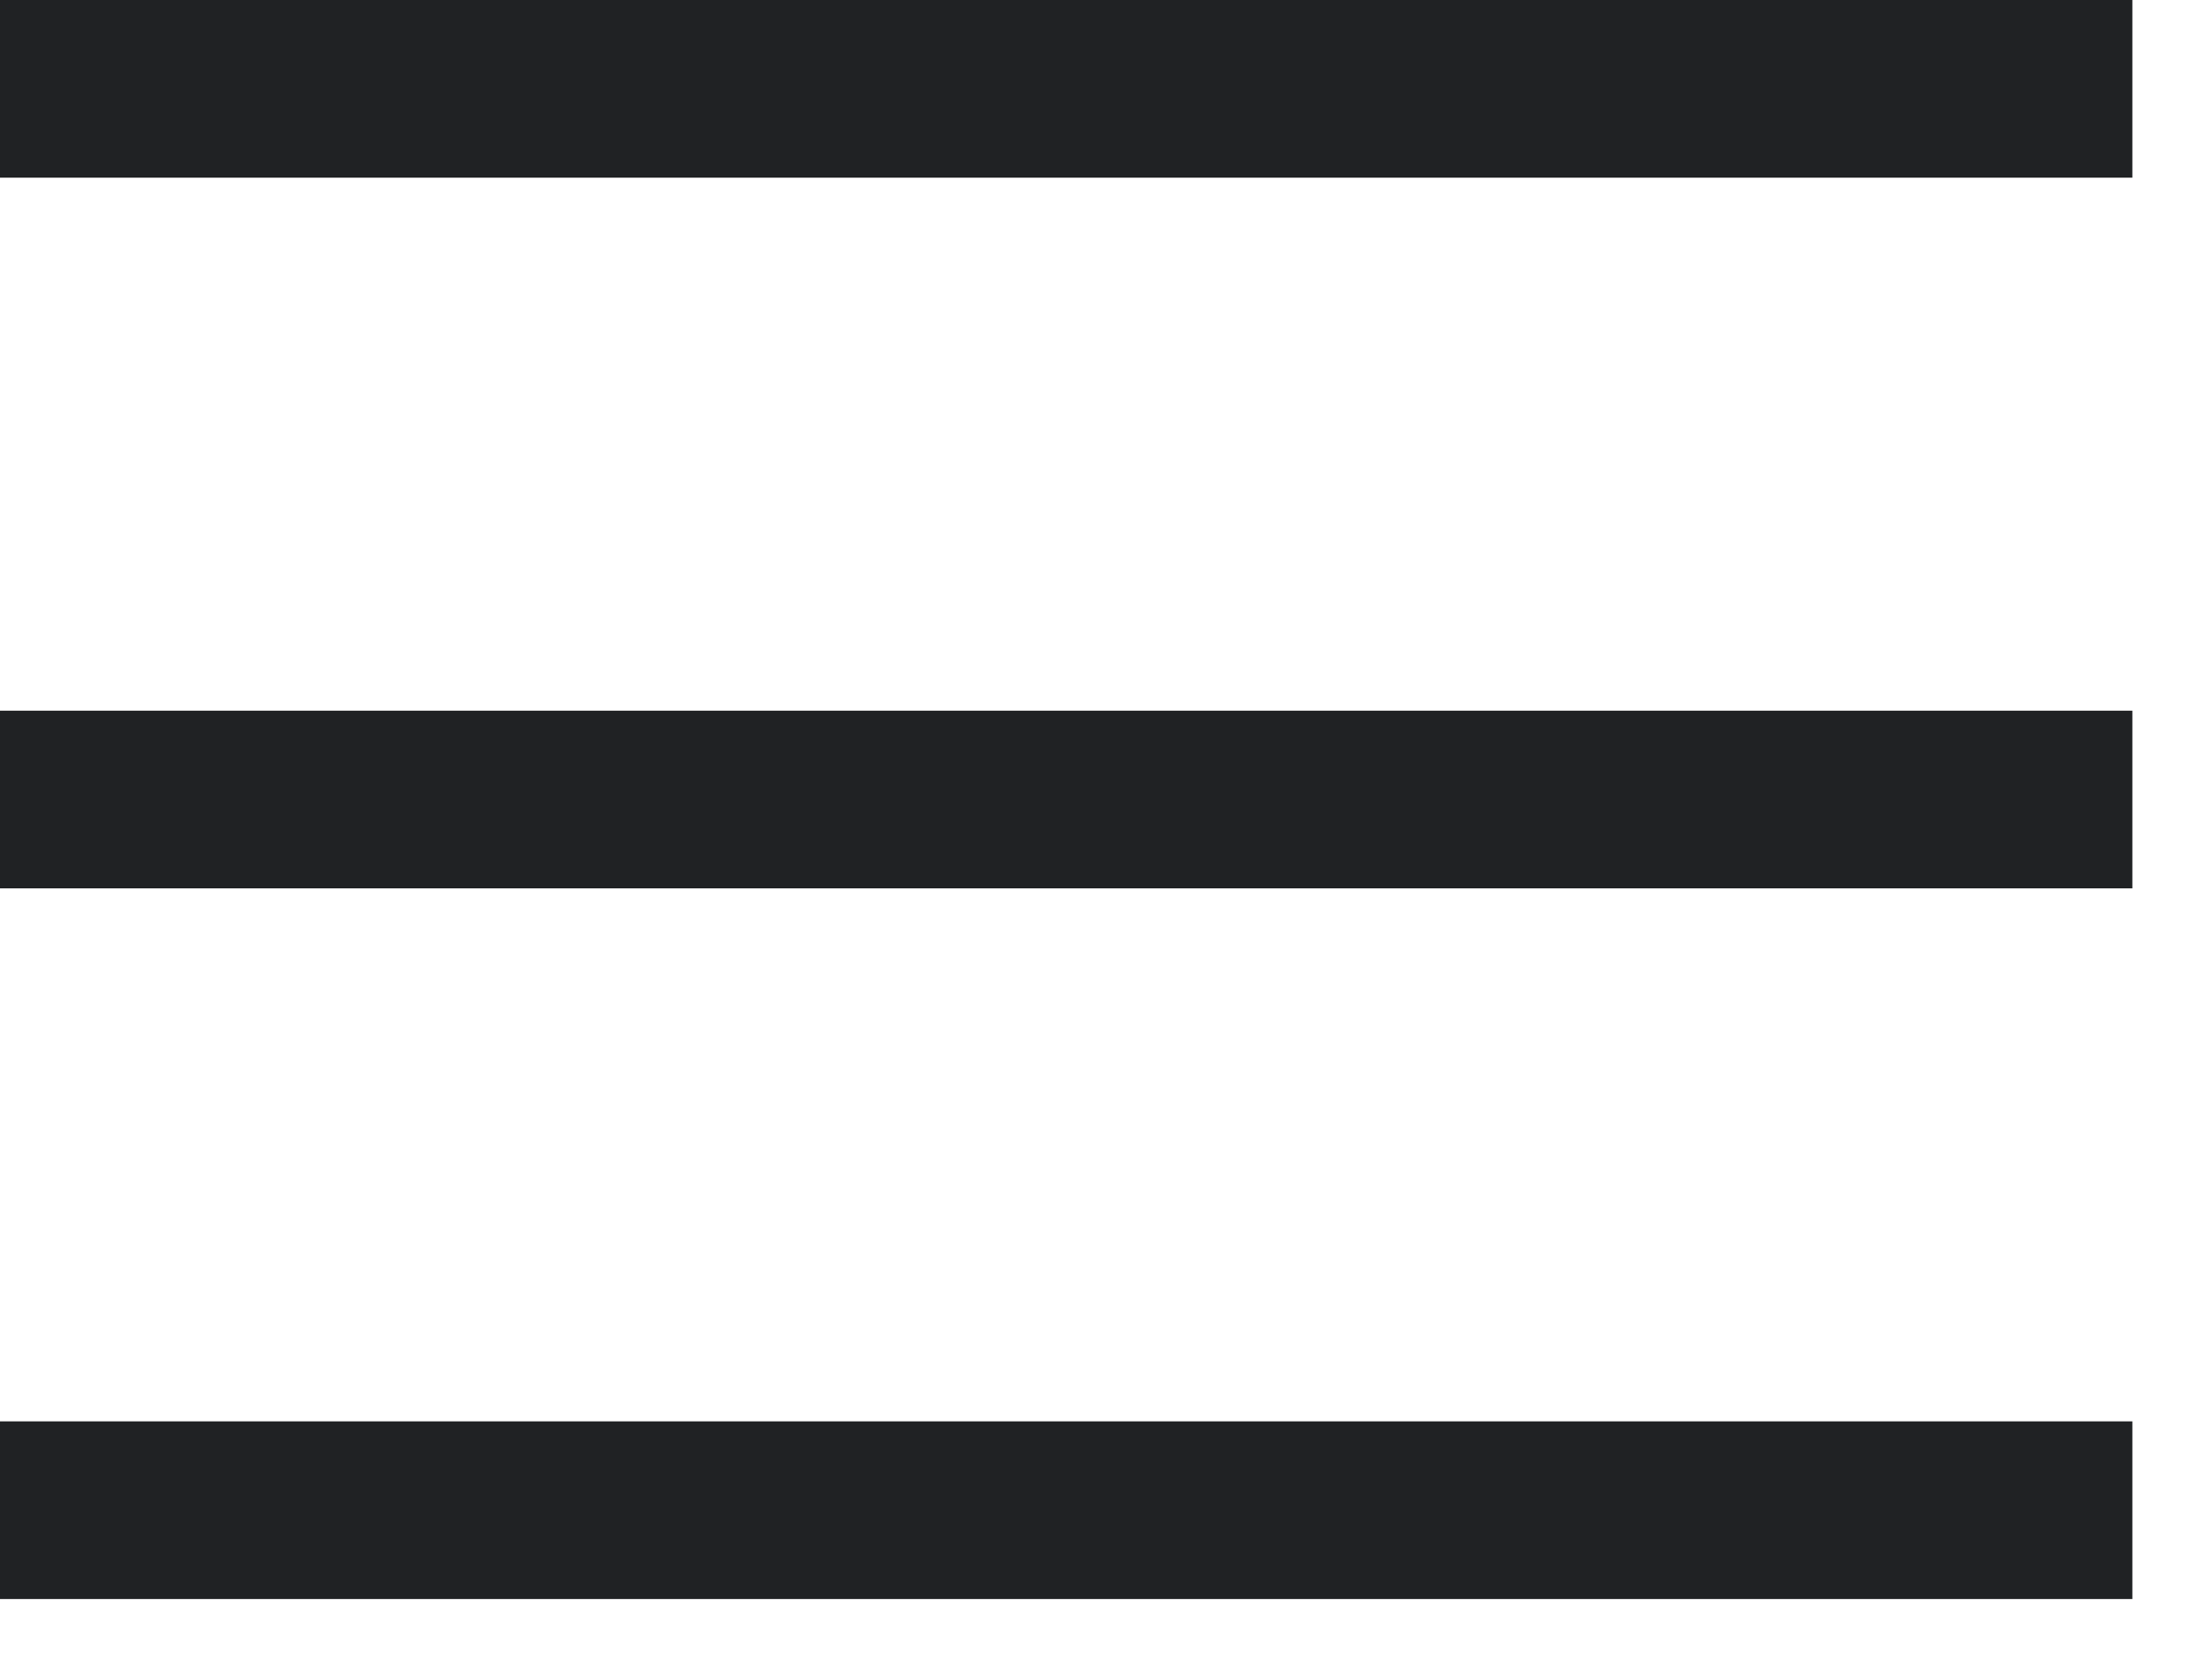 <svg width="17" height="13" viewBox="0 0 17 13" fill="none" xmlns="http://www.w3.org/2000/svg">
	<path d="M0 0H16.5V1.375H0V0ZM0 5.5H16.5V6.875H0V5.5ZM0 11H16.5V12.375H0V11Z" fill="#202224" />
</svg>
	